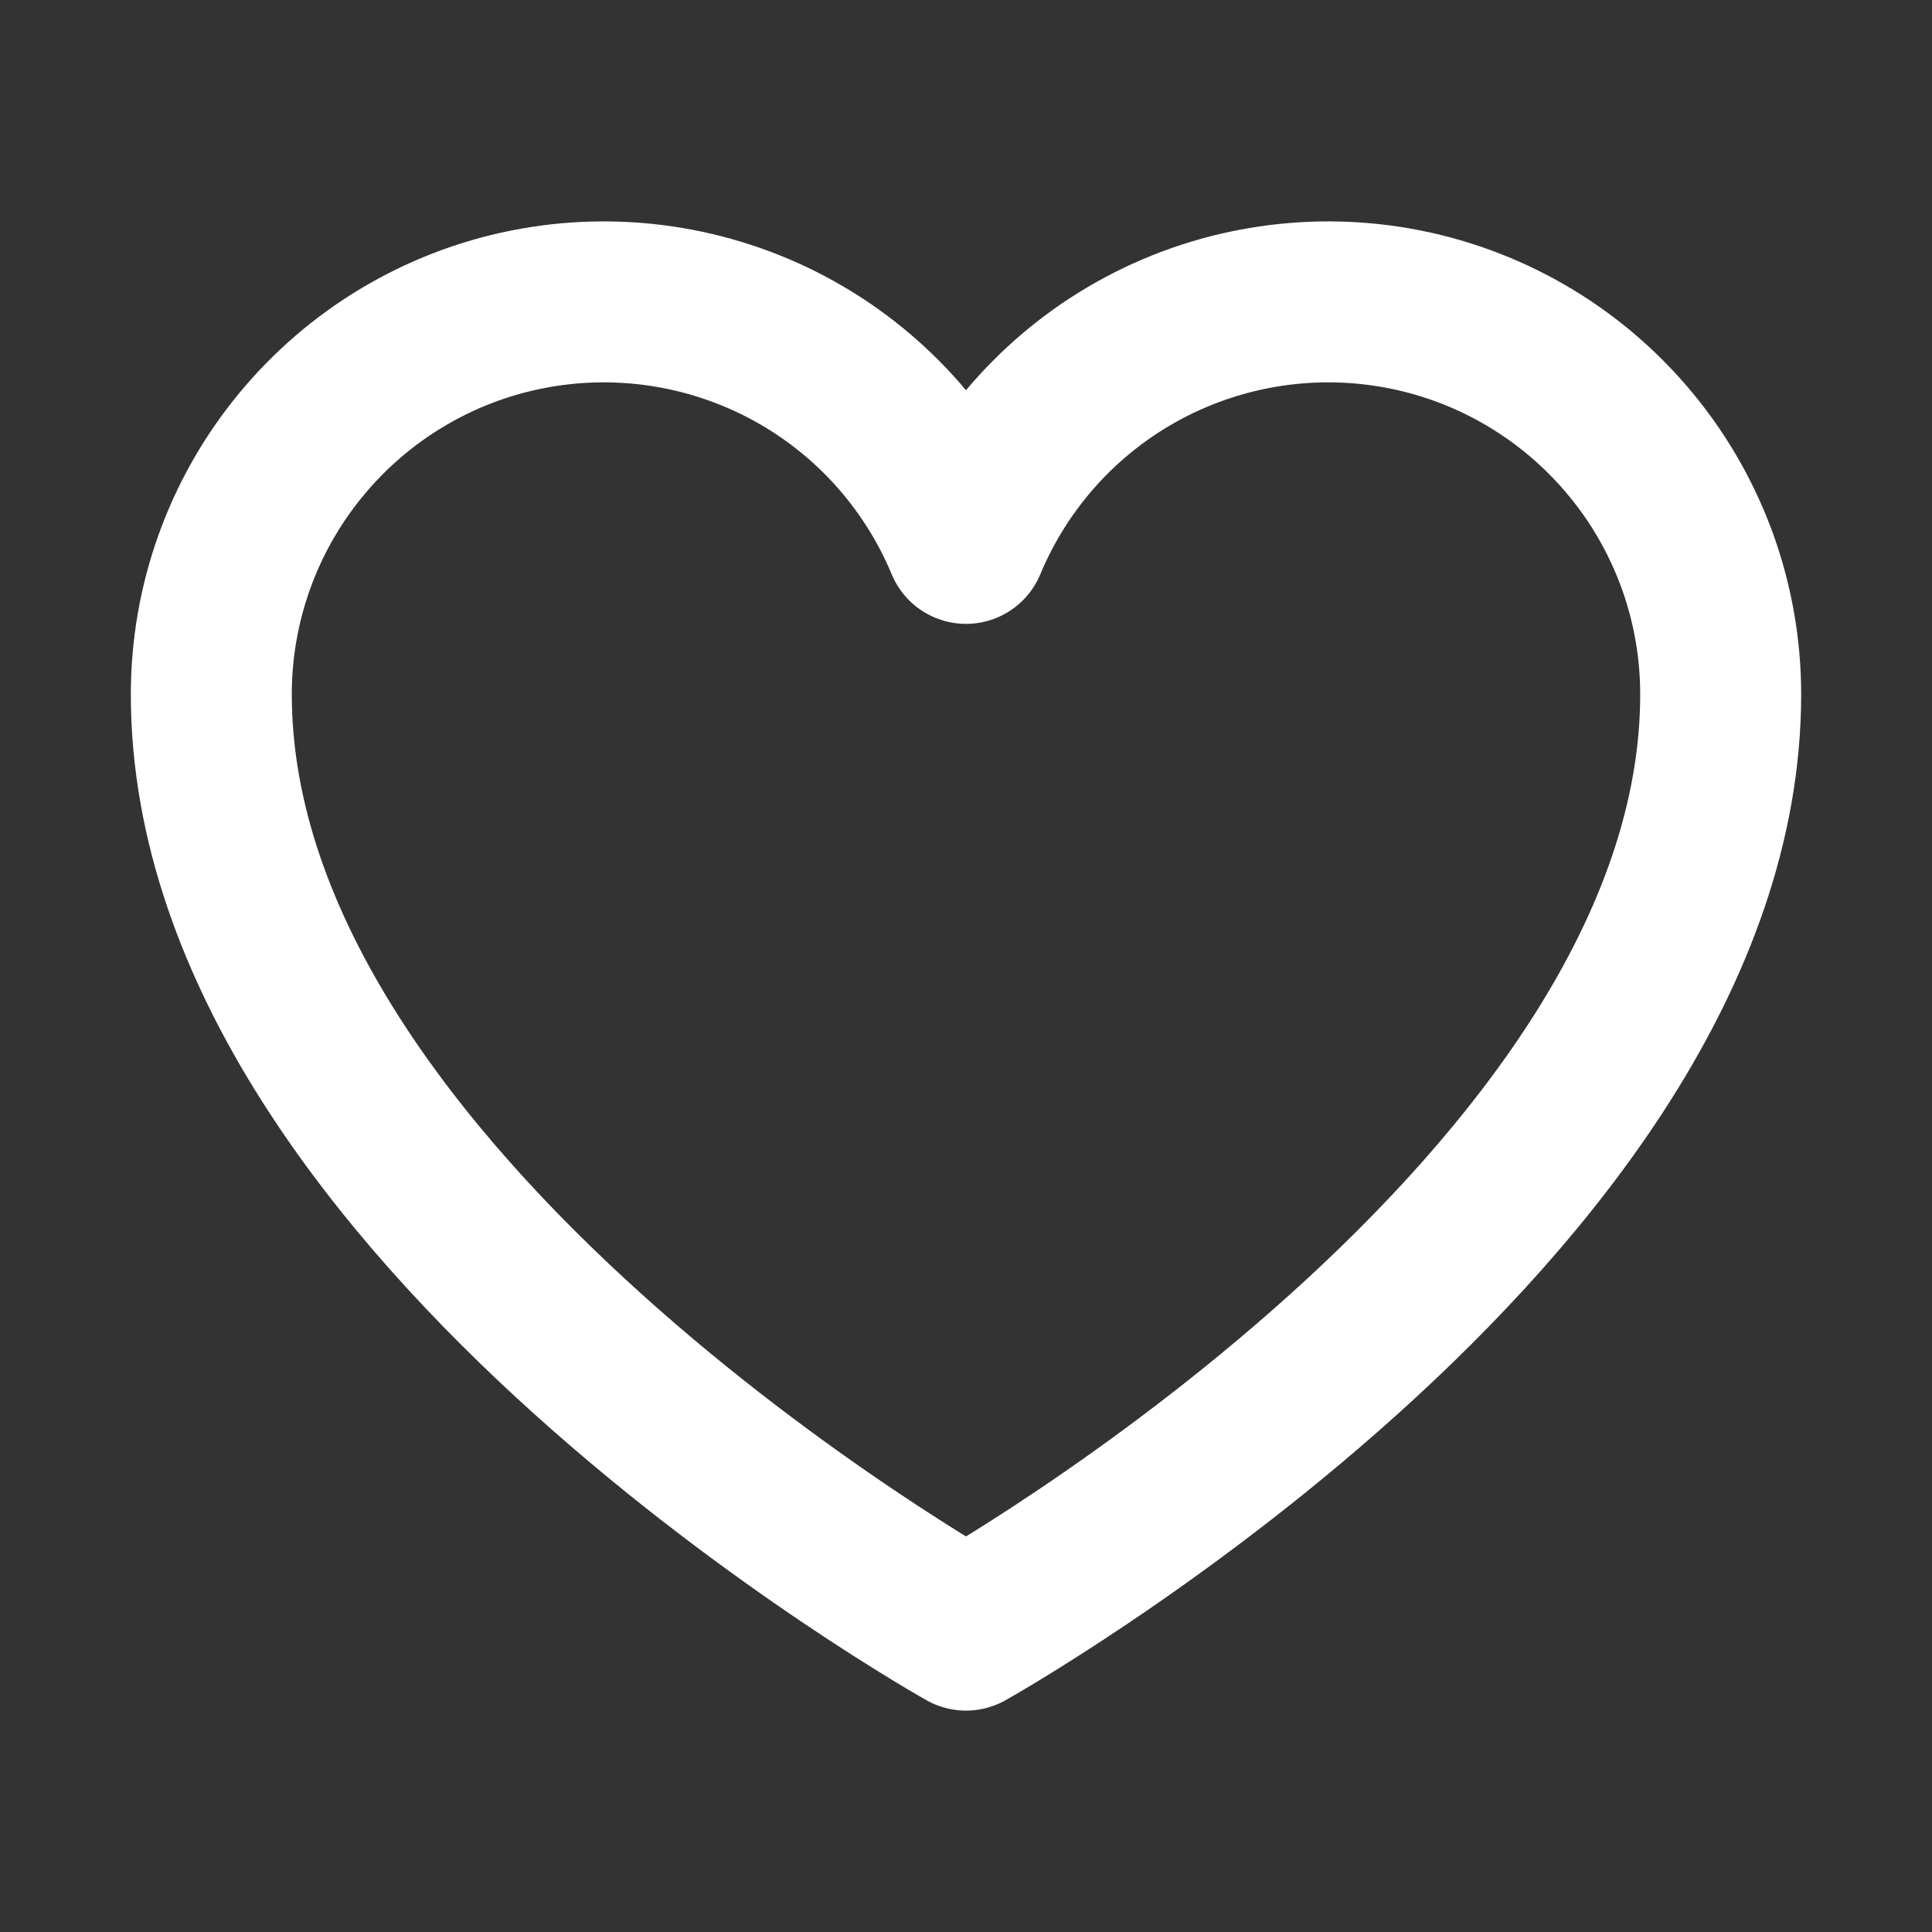 <svg width="16" height="16" viewBox="0 0 16 16" fill="none" xmlns="http://www.w3.org/2000/svg">
<rect x="0" y="0" width="16" height="16" fill="#333333" stroke="none"/>
<path d="M8 13.5C8 13.5 1.75 10 1.75 5.75C1.75 4.999 2.01 4.271 2.487 3.69C2.963 3.109 3.626 2.71 4.363 2.563C5.099 2.416 5.864 2.528 6.528 2.881C7.191 3.234 7.711 3.806 8 4.5C8.289 3.806 8.809 3.234 9.472 2.881C10.136 2.528 10.901 2.416 11.637 2.563C12.374 2.71 13.037 3.109 13.513 3.69C13.99 4.271 14.25 4.999 14.25 5.75C14.25 10 8 13.5 8 13.5Z" stroke="white" stroke-width="1.333" stroke-linecap="round" stroke-linejoin="round"/>
</svg>
